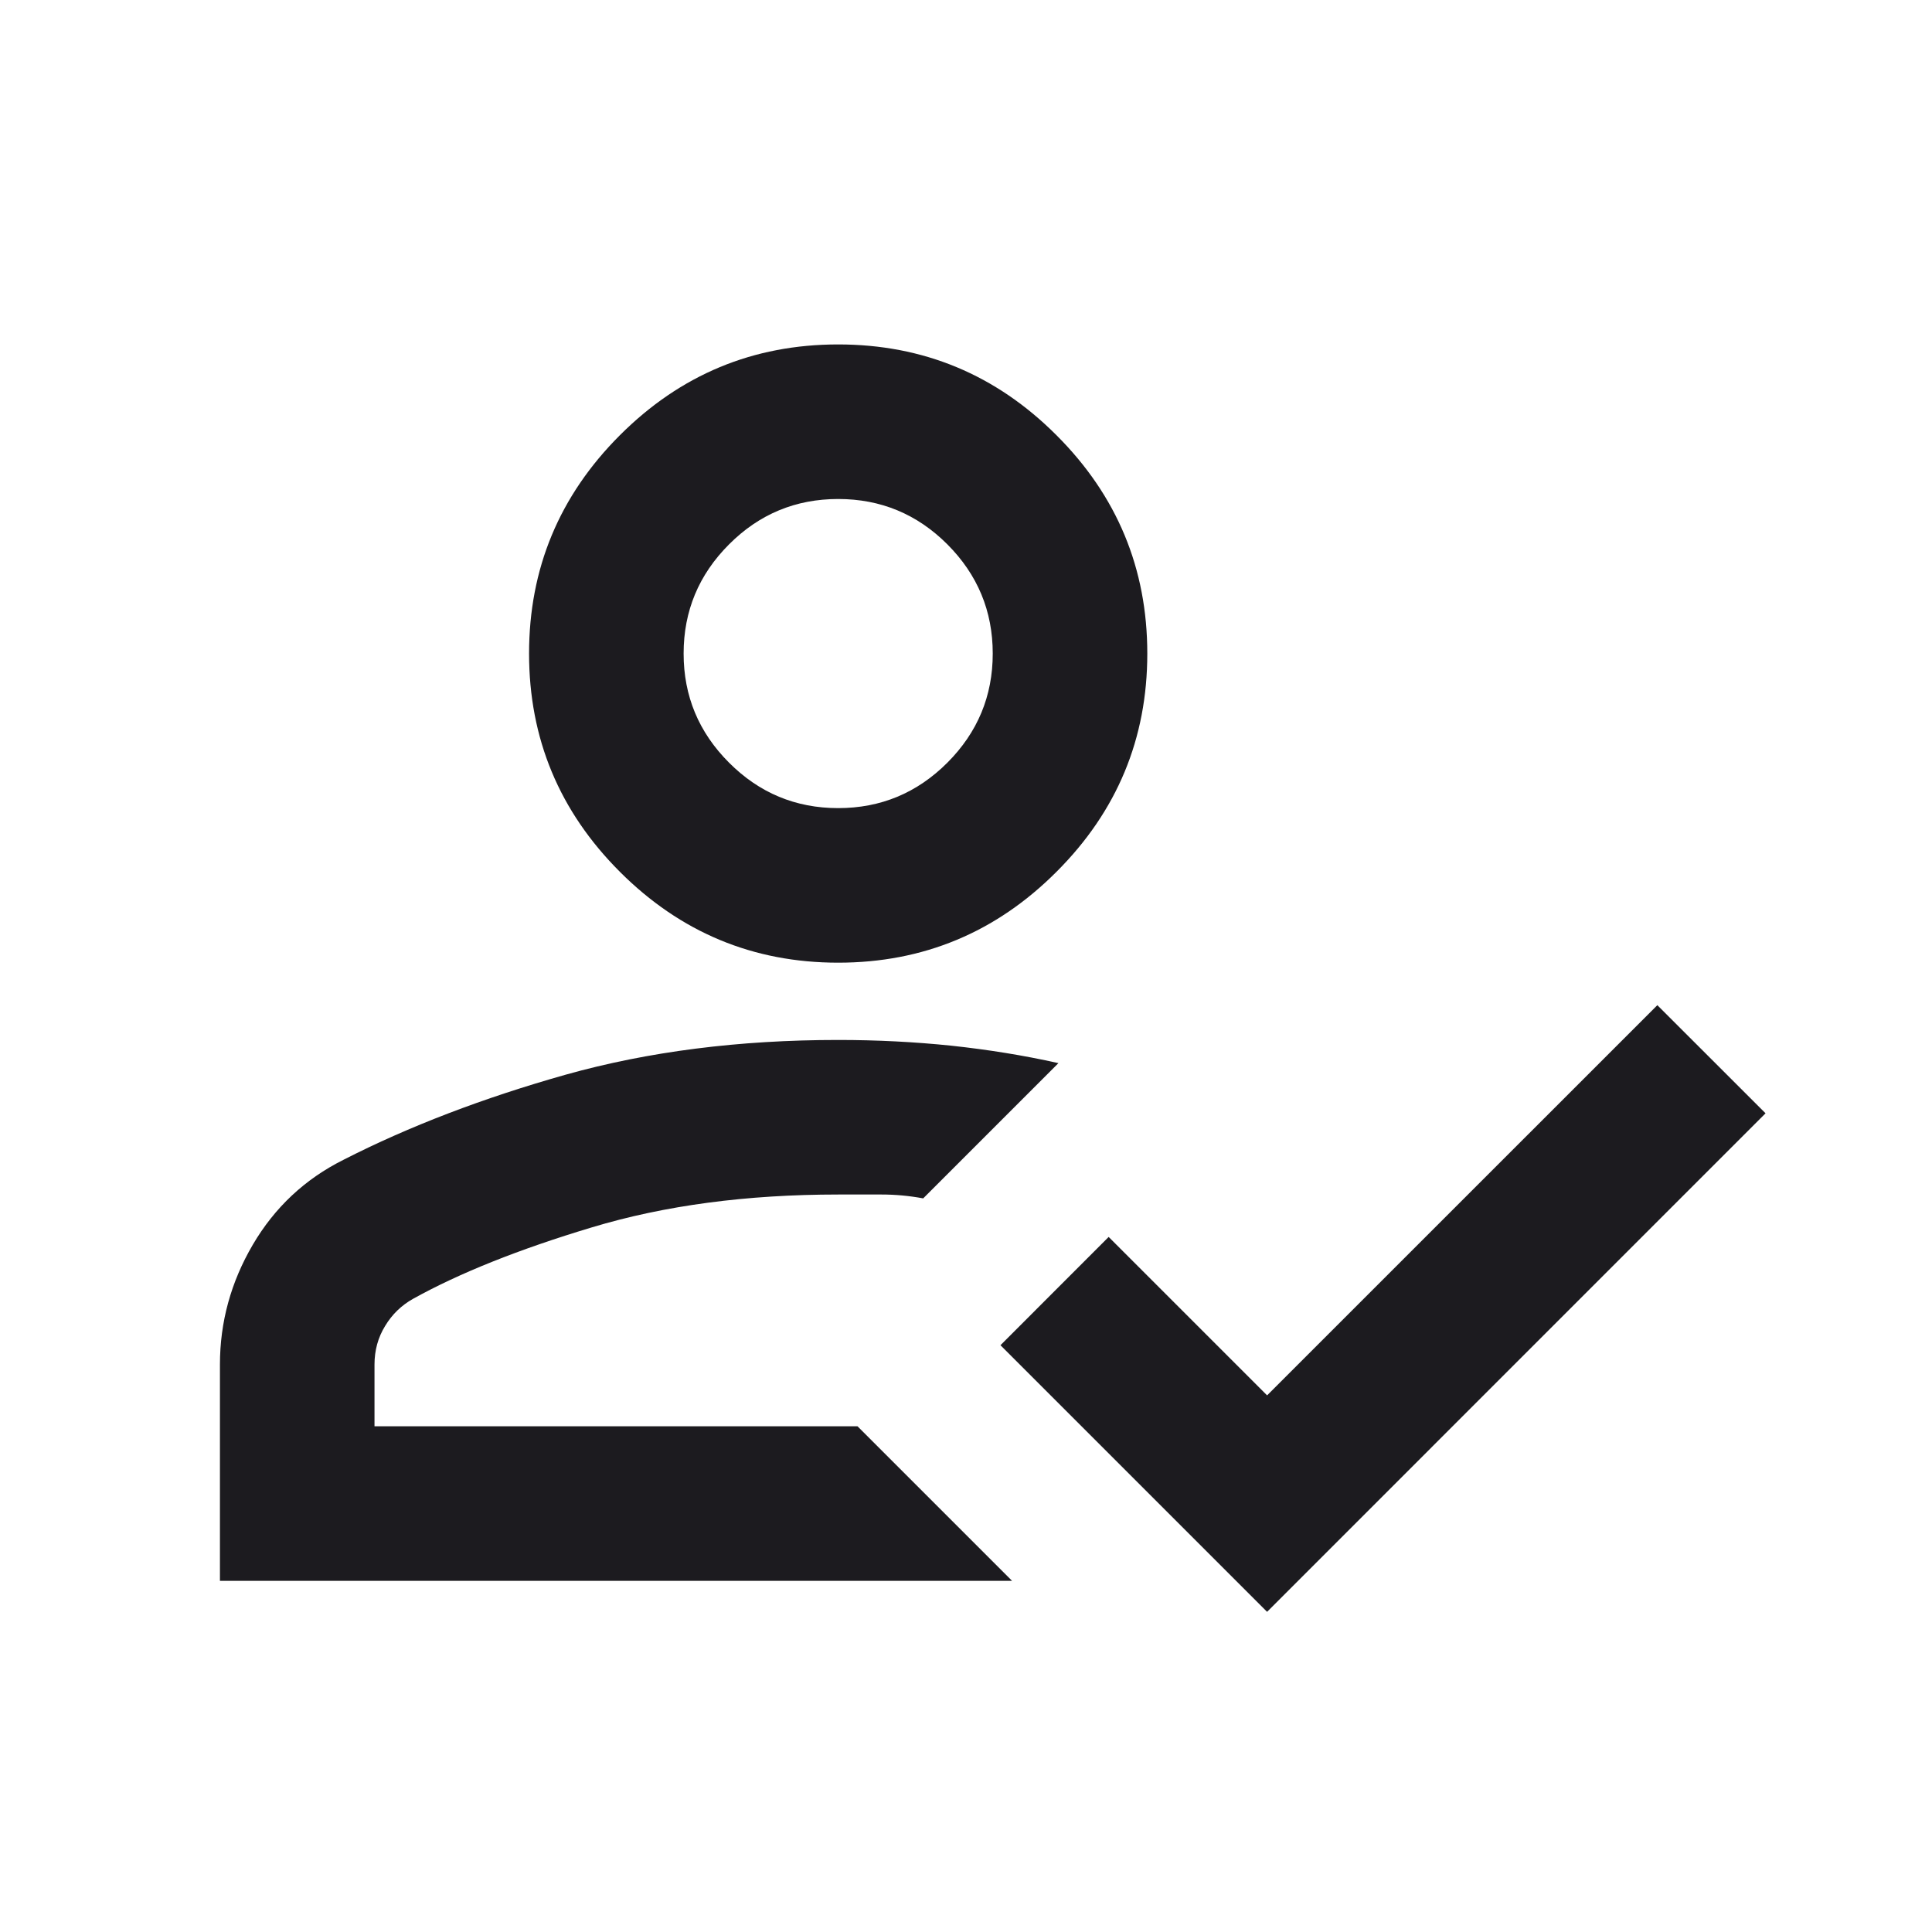 <svg width="25" height="25" viewBox="0 0 25 25" fill="none" xmlns="http://www.w3.org/2000/svg">
<mask id="mask0_2521_31" style="mask-type:alpha" maskUnits="userSpaceOnUse" x="0" y="0" width="25" height="25">
<rect x="0.846" y="0.457" width="24" height="24" fill="#D9D9D9"/>
</mask>
<g mask="url(#mask0_2521_31)">
<path d="M2.846 20.456V17.657C2.846 17.107 2.988 16.59 3.271 16.107C3.555 15.623 3.946 15.257 4.446 15.007C5.296 14.573 6.255 14.207 7.321 13.906C8.388 13.607 9.563 13.457 10.846 13.457C11.346 13.457 11.834 13.482 12.309 13.531C12.784 13.582 13.246 13.656 13.696 13.757L11.946 15.507C11.763 15.473 11.584 15.457 11.409 15.457H10.846C9.663 15.457 8.6 15.598 7.659 15.882C6.717 16.165 5.946 16.473 5.346 16.806C5.196 16.89 5.075 17.006 4.984 17.157C4.892 17.306 4.846 17.473 4.846 17.657V18.456H11.096L13.096 20.456H2.846ZM16.396 20.857L12.946 17.407L14.346 16.006L16.396 18.056L21.446 13.007L22.846 14.406L16.396 20.857ZM10.846 12.457C9.746 12.457 8.805 12.065 8.021 11.281C7.238 10.498 6.846 9.557 6.846 8.457C6.846 7.357 7.238 6.415 8.021 5.632C8.805 4.848 9.746 4.457 10.846 4.457C11.946 4.457 12.888 4.848 13.671 5.632C14.455 6.415 14.846 7.357 14.846 8.457C14.846 9.557 14.455 10.498 13.671 11.281C12.888 12.065 11.946 12.457 10.846 12.457ZM10.846 10.457C11.396 10.457 11.867 10.261 12.259 9.869C12.65 9.477 12.846 9.007 12.846 8.457C12.846 7.907 12.65 7.436 12.259 7.044C11.867 6.652 11.396 6.457 10.846 6.457C10.296 6.457 9.825 6.652 9.434 7.044C9.042 7.436 8.846 7.907 8.846 8.457C8.846 9.007 9.042 9.477 9.434 9.869C9.825 10.261 10.296 10.457 10.846 10.457Z" fill="#1C1B1F"/>
</g>
</svg>
